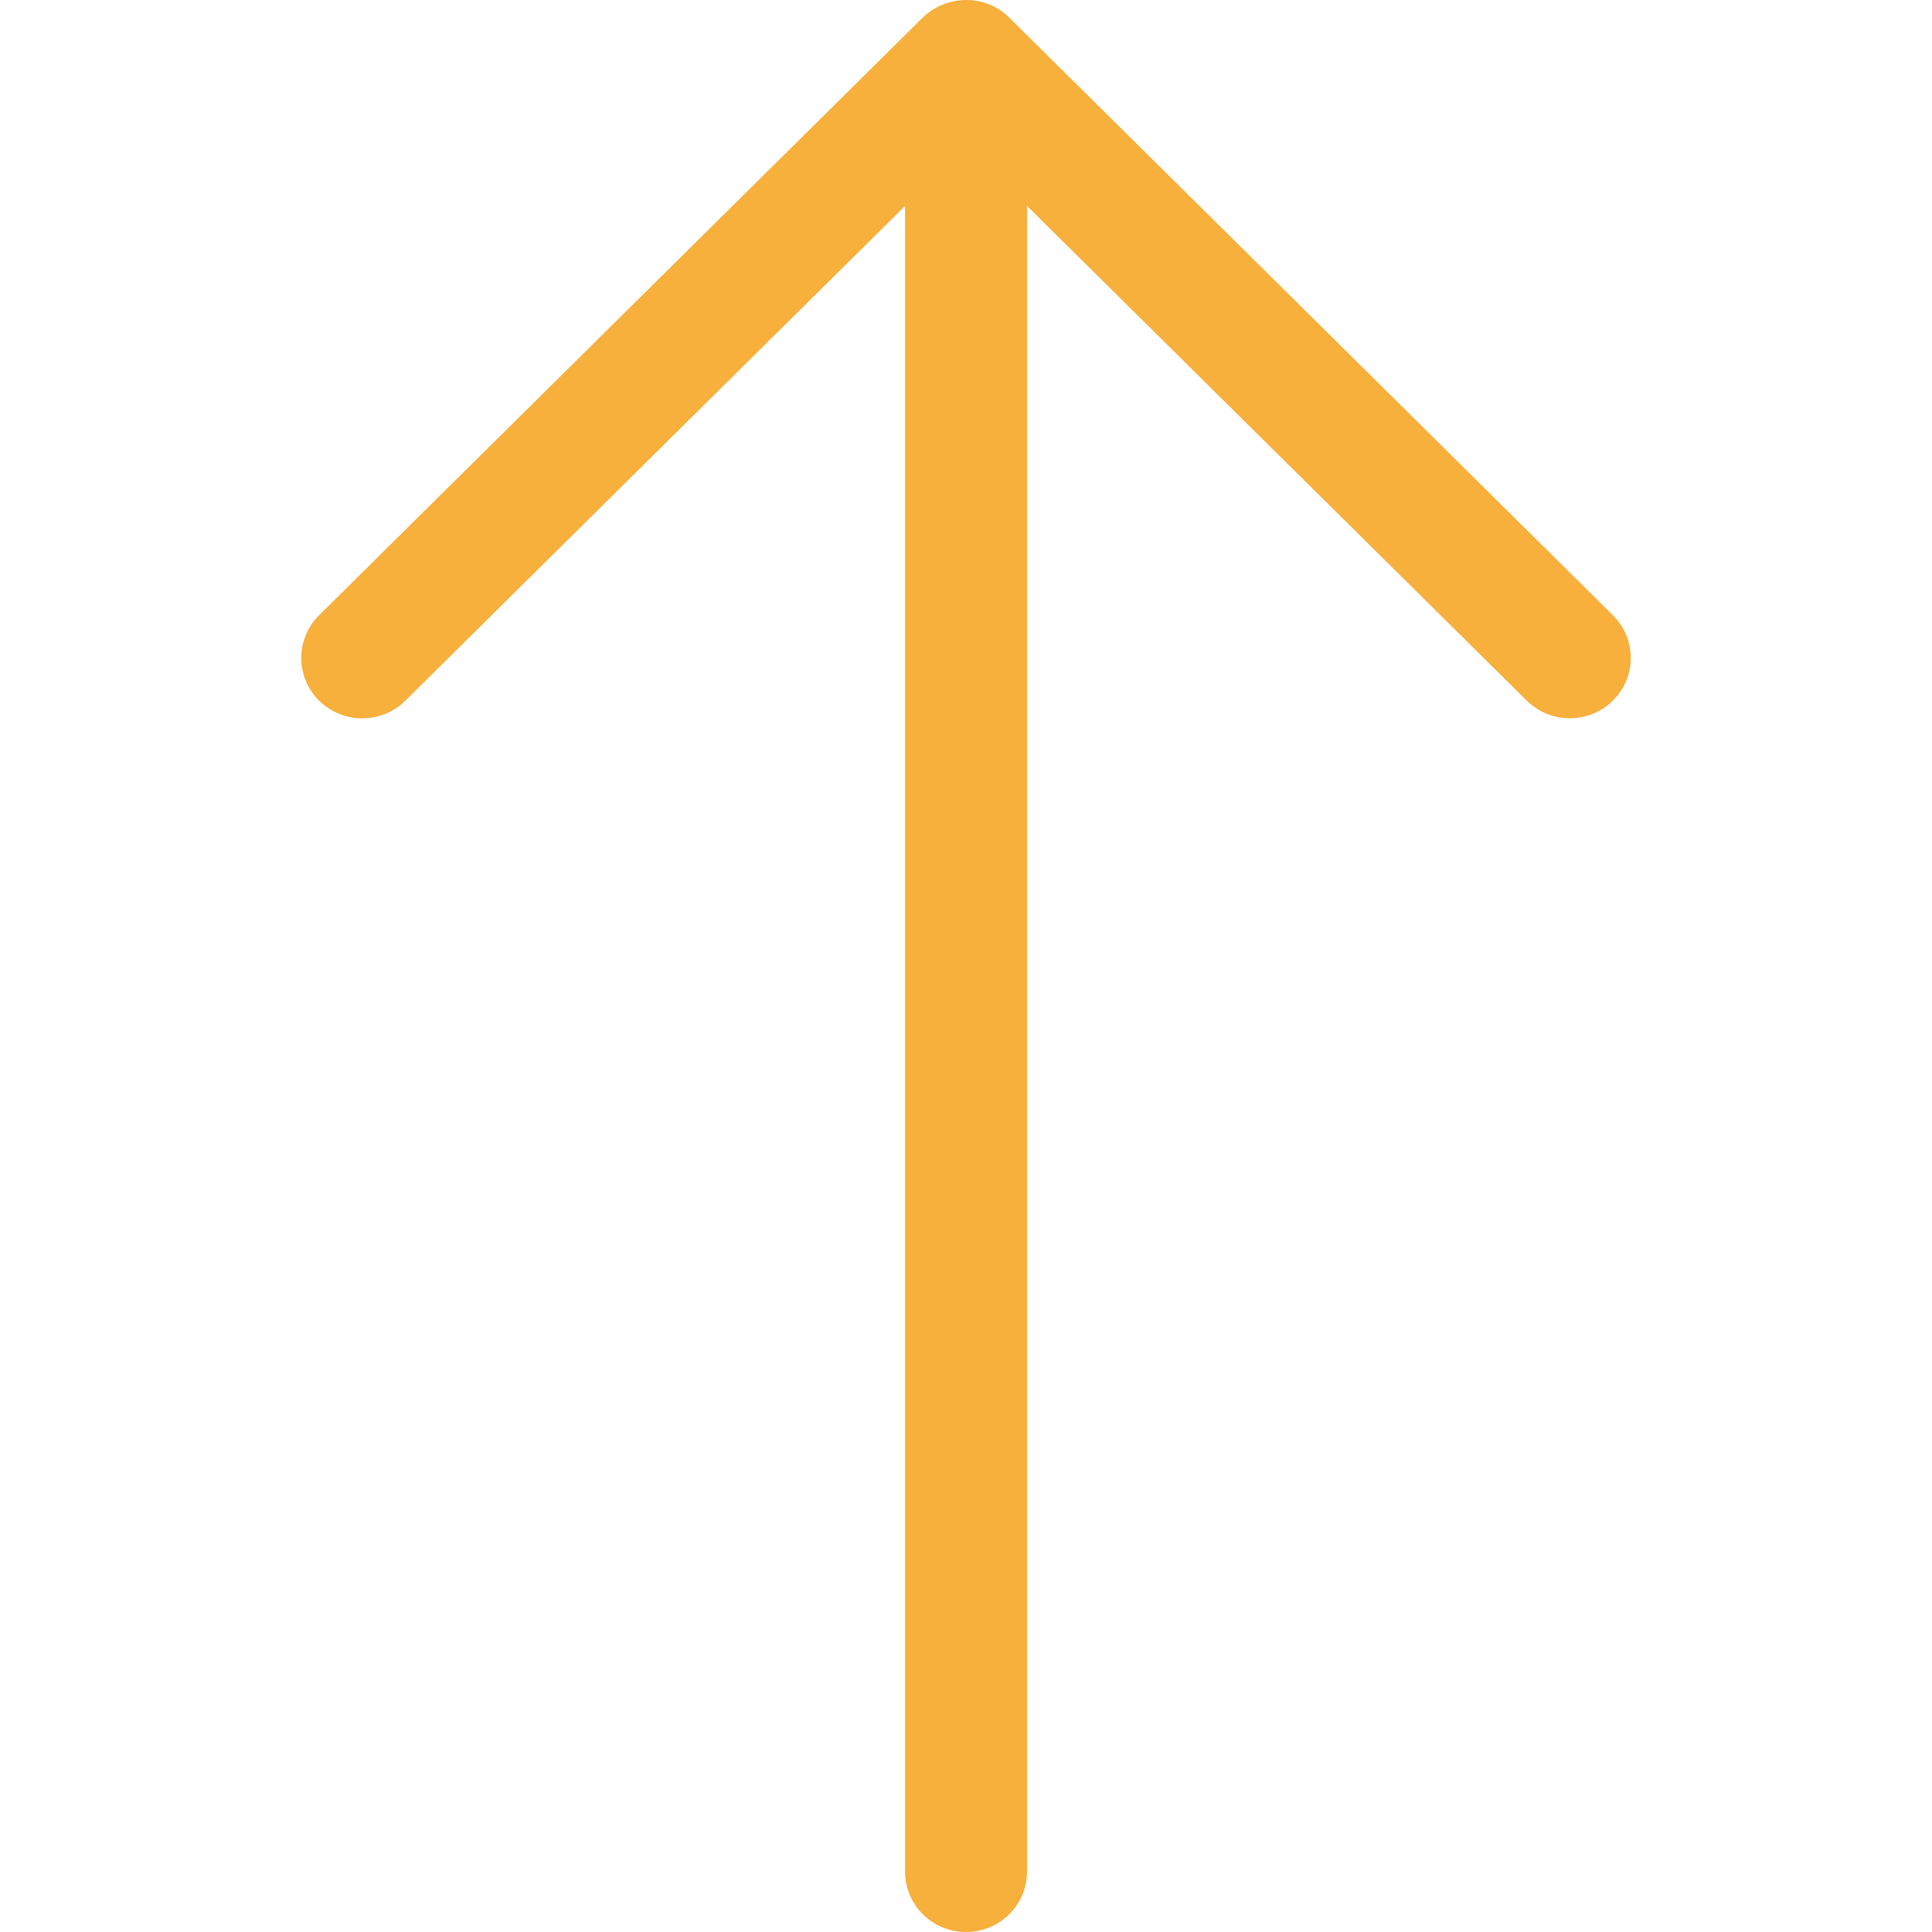 <?xml version="1.0" encoding="iso-8859-1"?>
<!-- Generator: Adobe Illustrator 19.0.0, SVG Export Plug-In . SVG Version: 6.00 Build 0)  -->
<svg version="1.1" id="Capa_1" xmlns="http://www.w3.org/2000/svg" xmlns:xlink="http://www.w3.org/1999/xlink" x="0px" y="0px"
	 viewBox="0 0 384.923 384.923" style="enable-background:new 0 0 384.923 384.923;" xml:space="preserve">
<g>
	<path id="Arrow_Upward" d="M321.337,122.567L201.046,3.479c-4.776-4.728-12.391-4.547-17.179,0l-120.291,119.1
		c-4.74,4.704-4.74,12.319,0,17.011c4.752,4.704,12.439,4.704,17.191,0l99.551-98.552v331.856c0,6.641,5.438,12.03,12.151,12.03
		s12.151-5.39,12.151-12.03V41.025l99.551,98.552c4.74,4.704,12.439,4.704,17.179,0C326.089,134.886,326.089,127.27,321.337,122.567
		z" fill="#f7b03c" fill-rule="nonzero" />
	<g>
	</g>
	<g>
	</g>
	<g>
	</g>
	<g>
	</g>
	<g>
	</g>
	<g>
	</g>
</g>
<g>
</g>
<g>
</g>
<g>
</g>
<g>
</g>
<g>
</g>
<g>
</g>
<g>
</g>
<g>
</g>
<g>
</g>
<g>
</g>
<g>
</g>
<g>
</g>
<g>
</g>
<g>
</g>
<g>
</g>
</svg>

